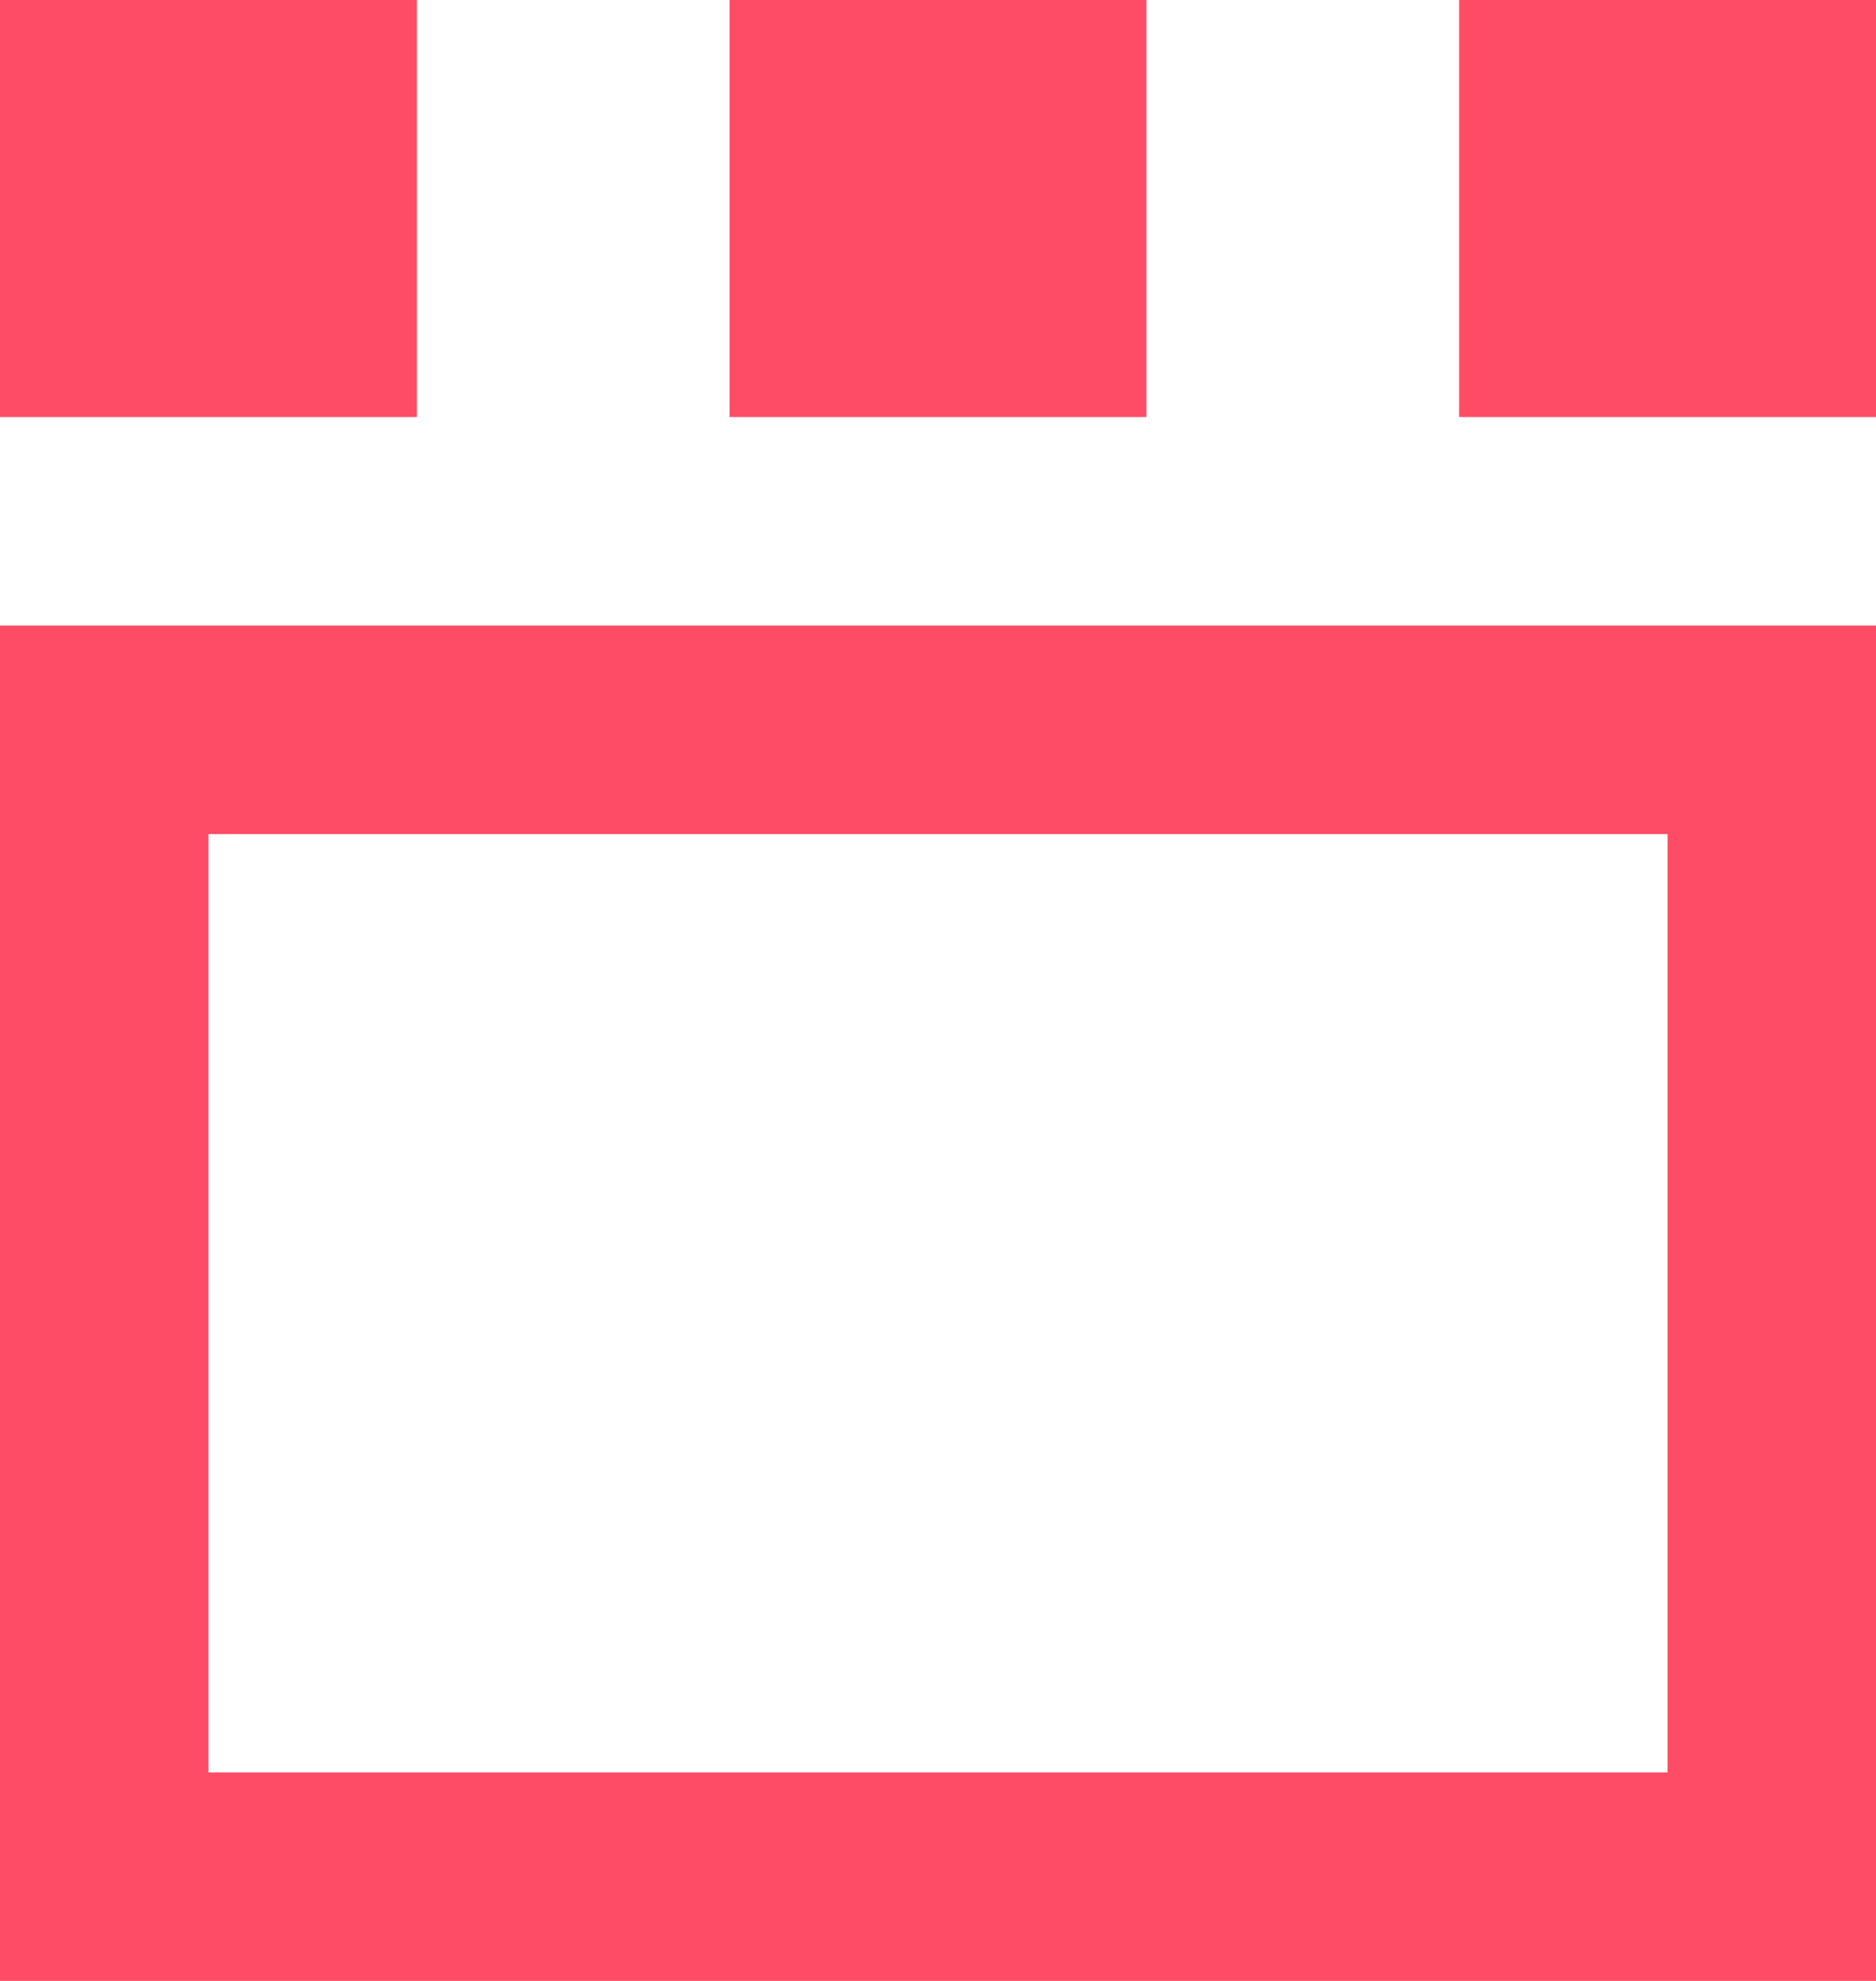 <?xml version="1.0" encoding="utf-8"?>
<!-- Generator: Adobe Illustrator 24.3.0, SVG Export Plug-In . SVG Version: 6.00 Build 0)  -->
<svg version="1.1" id="Layer_1" xmlns="http://www.w3.org/2000/svg" xmlns:xlink="http://www.w3.org/1999/xlink" x="0px" y="0px"
	 viewBox="0 0 18 19" style="enable-background:new 0 0 18 19;" xml:space="preserve">
<style type="text/css">
	.st0{fill:#FF4C66;}
</style>
<g id="Layer_2_1_">
	<g id="Layer_1-2">
		<rect class="st0" width="4" height="4"/>
		<rect x="7" class="st0" width="4" height="4"/>
		<rect x="14" class="st0" width="4" height="4"/>
		<path class="st0" d="M0,19h18V6H0V19z M2,8h14v9H2V8z"/>
	</g>
</g>
</svg>
